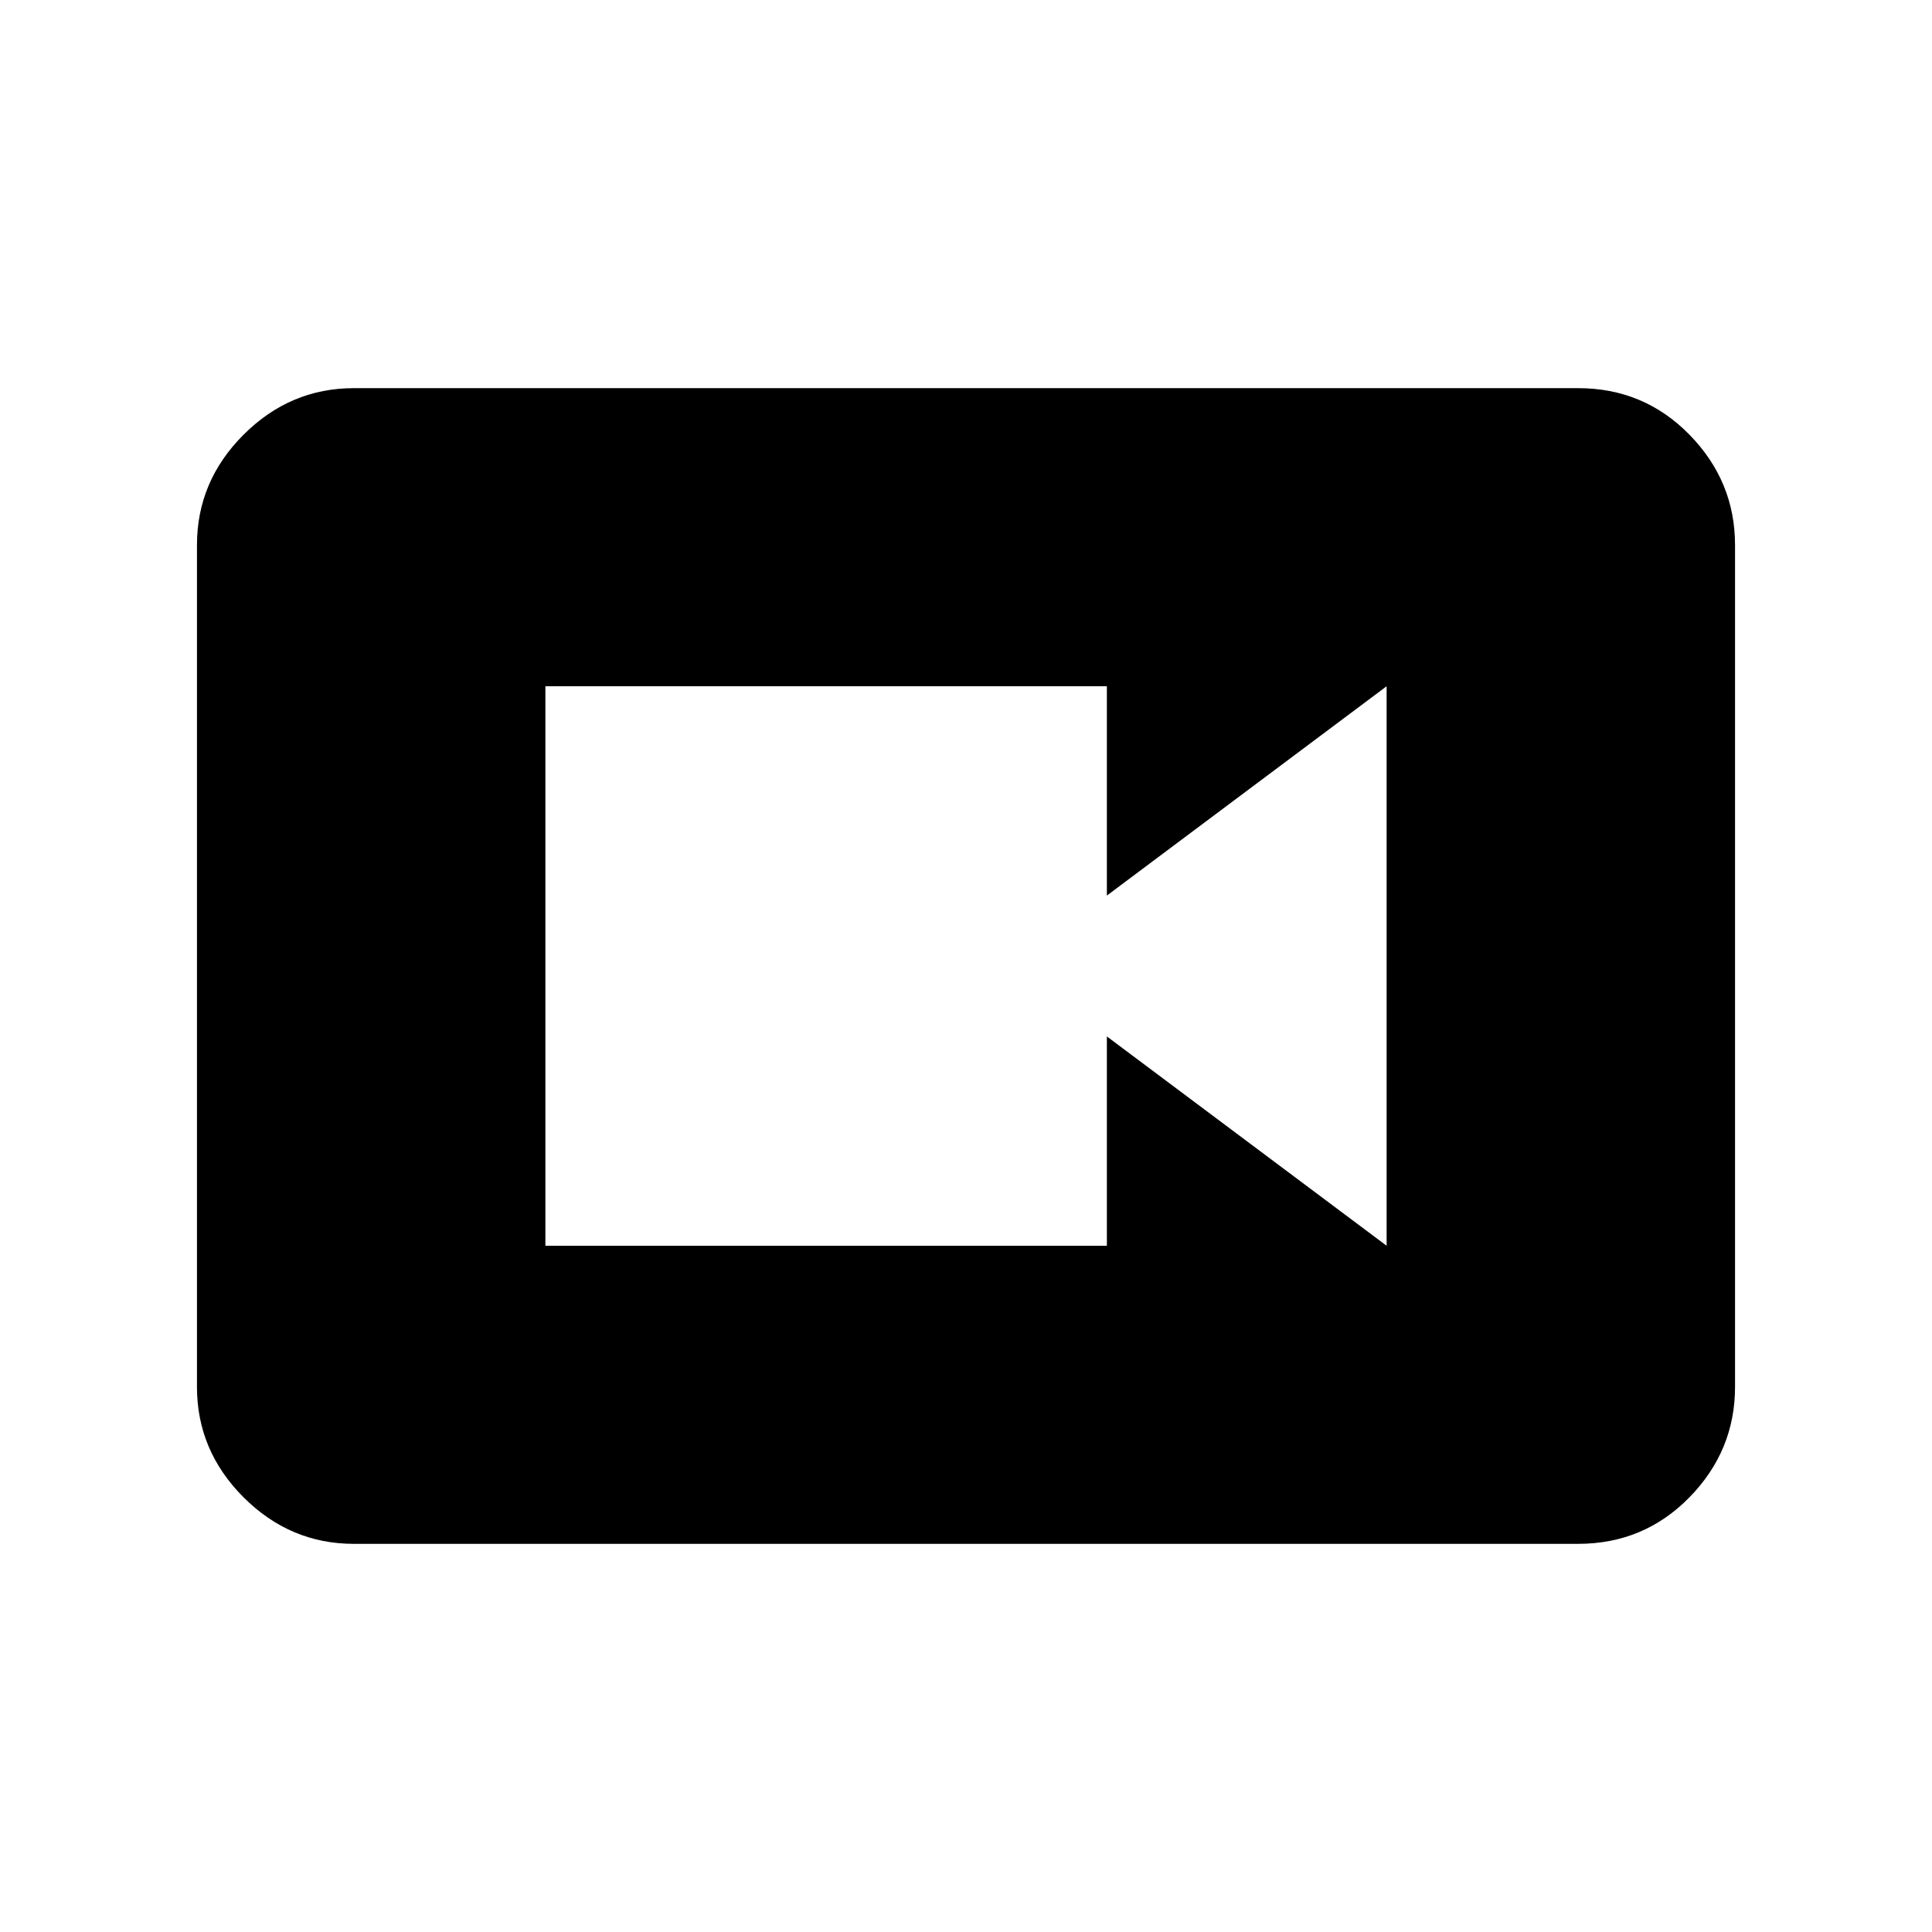 <svg xmlns="http://www.w3.org/2000/svg" height="20" viewBox="0 -960 960 960" width="20"><path d="M271-341h279v-104l139 104v-278L550-515v-104H271v278Zm-95.13 148.13q-31.72 0-54.86-23.14t-23.14-54.86v-418.26q0-31.72 23.14-54.86t54.86-23.14h608.26q32.72 0 55.36 23.14t22.64 54.86v418.26q0 31.72-22.64 54.86t-55.36 23.14H175.87Z"/></svg>